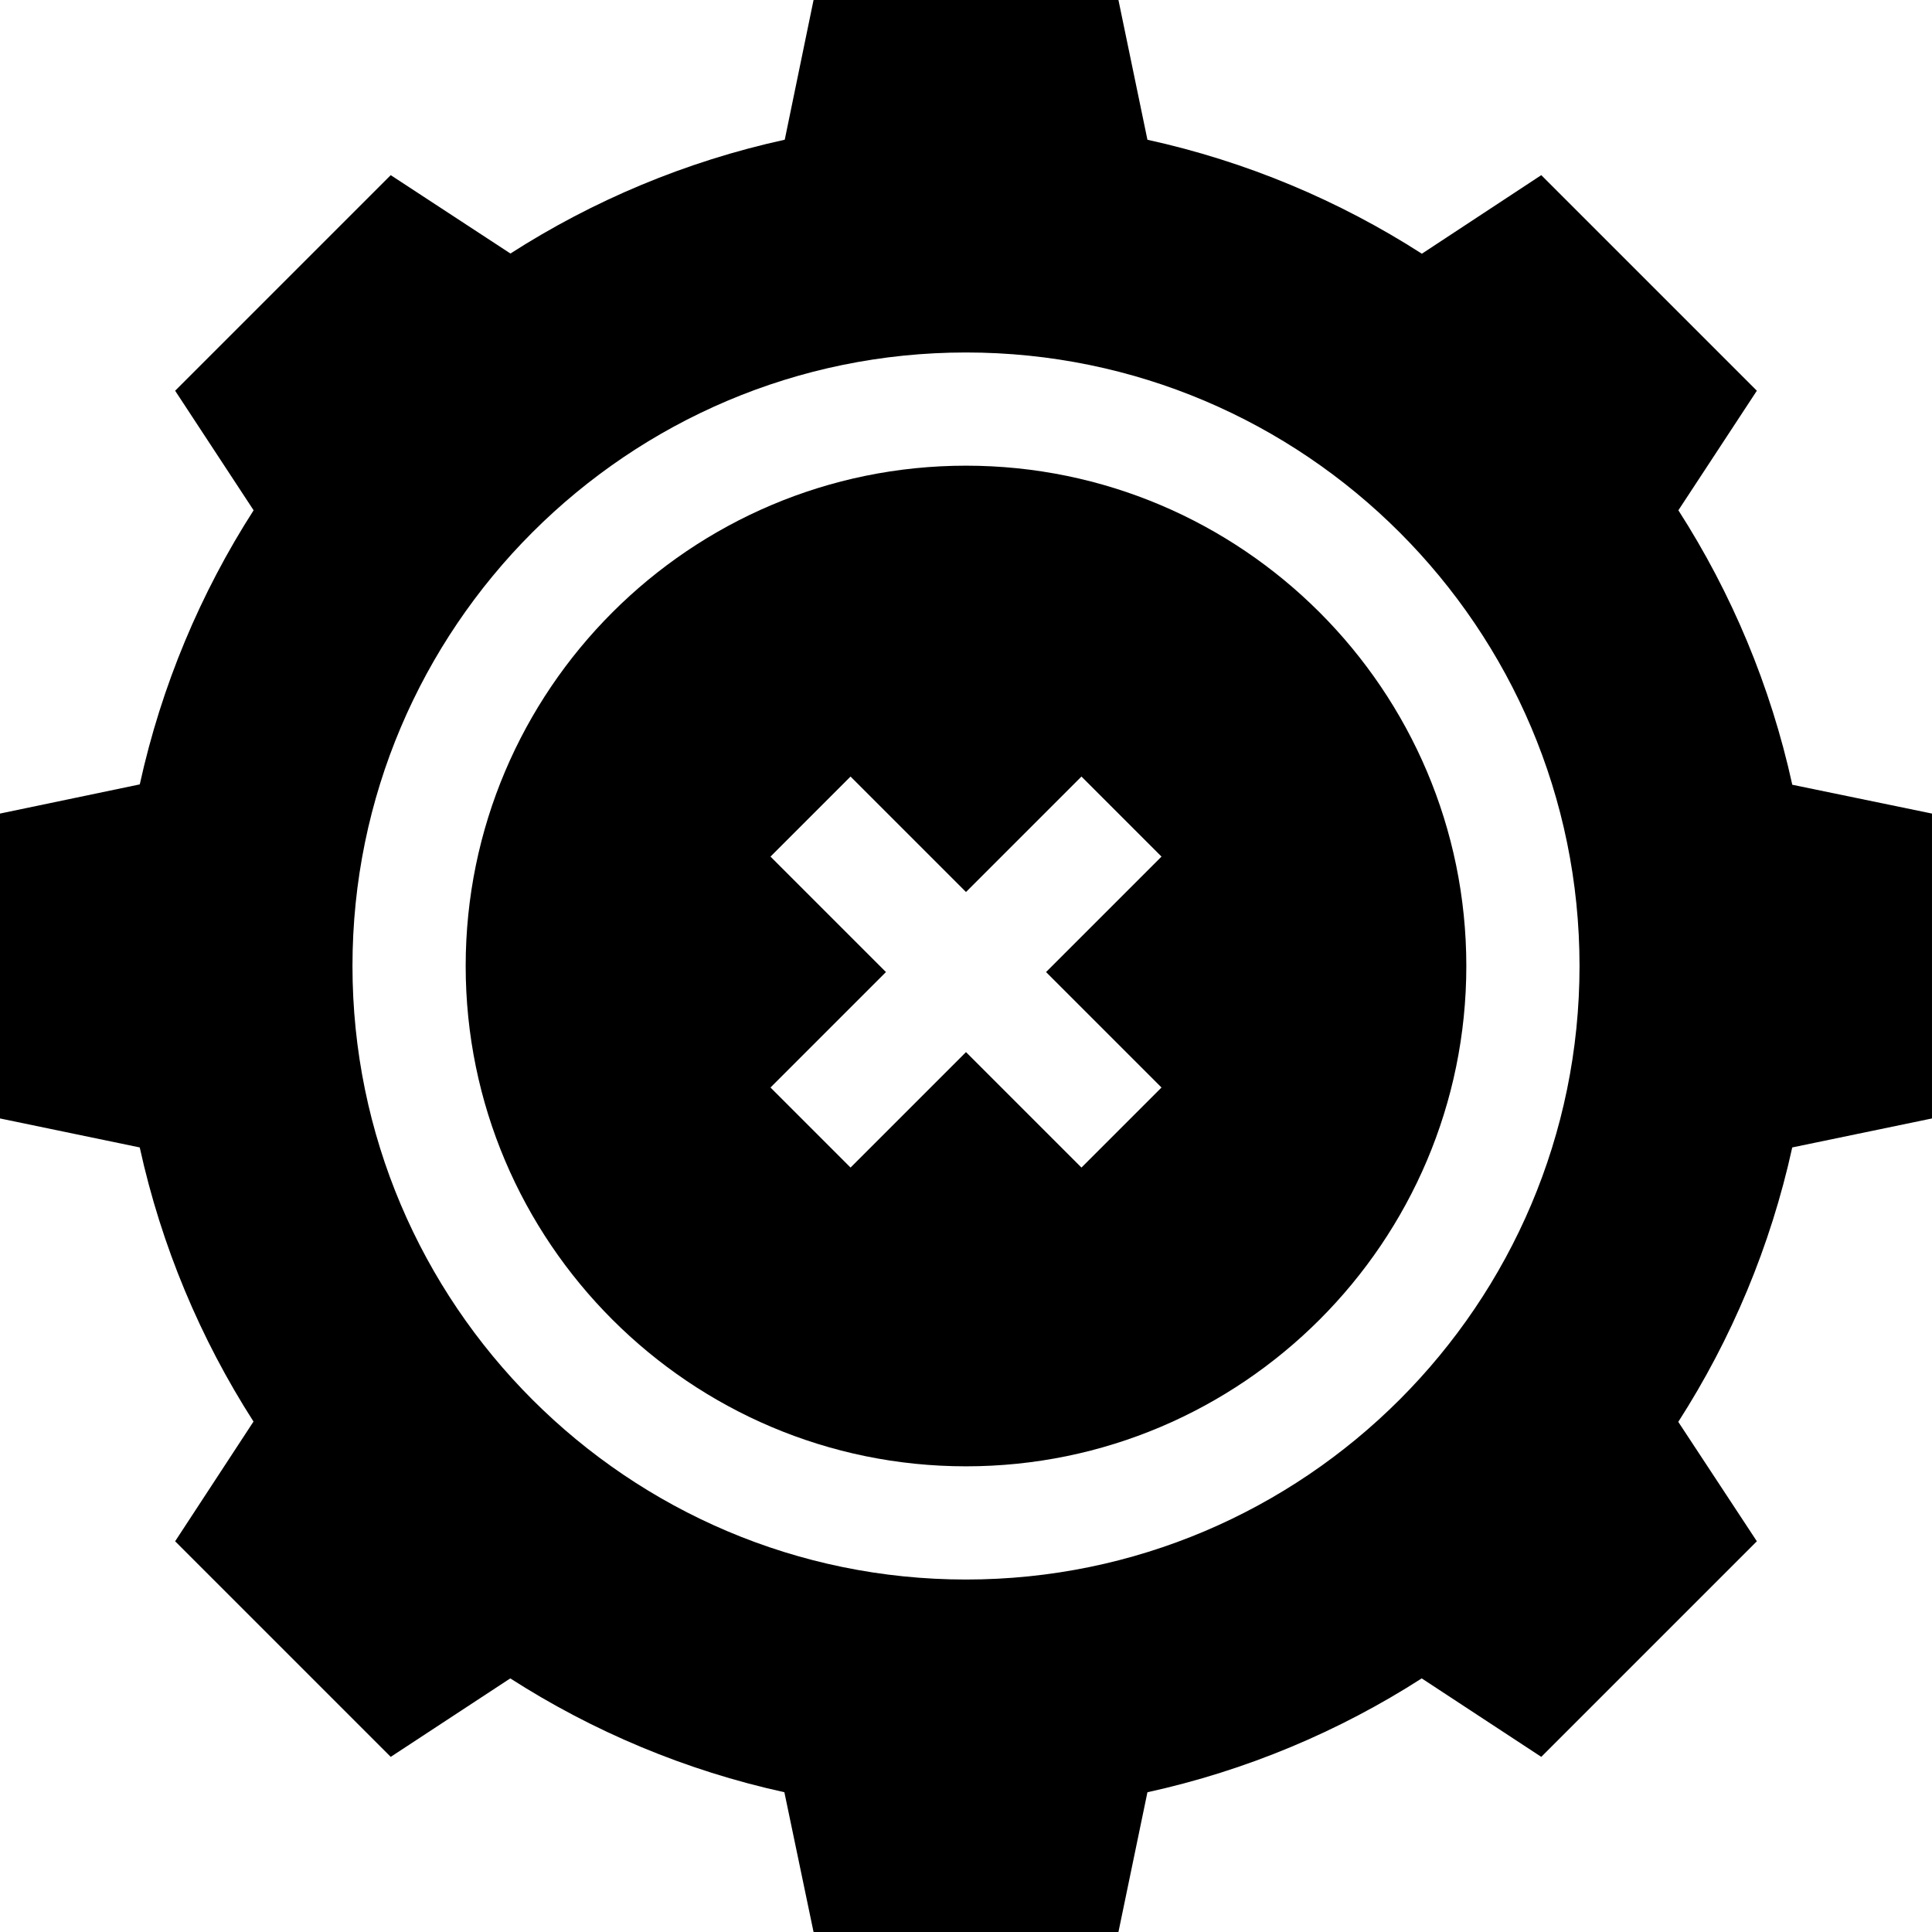 <svg id="Capa_1" enable-background="new 0 0 512 512" height="512" viewBox="0 0 512 512" width="512" xmlns="http://www.w3.org/2000/svg"><g><path d="m474.976 207.967c-5.753-26.249-16.104-50.798-30.188-72.737l20.796-31.684-57.131-57.132-31.643 20.824c-21.936-14.089-46.482-24.445-72.729-30.204l-7.683-37.034h-80.796l-7.635 37.024c-26.232 5.75-50.766 16.09-72.694 30.16l-31.727-20.769-57.132 57.132 20.796 31.684c-14.066 21.912-24.409 46.426-30.166 72.639l-37.044 7.732v80.796l37.034 7.683c5.752 26.214 16.088 50.731 30.149 72.646l-20.769 31.727 57.132 57.132 31.684-20.796c21.912 14.066 46.426 24.408 72.638 30.166l7.734 37.044h80.796l7.684-37.035c26.231-5.755 50.762-16.102 72.688-30.177l31.684 20.796 57.131-57.132-20.823-31.643c14.089-21.936 24.445-46.482 30.204-72.729l37.034-7.682v-80.796zm-218.976 210.623c-89.653 0-162.59-72.938-162.59-162.59s72.937-162.59 162.59-162.59c89.652 0 162.59 72.938 162.59 162.59s-72.938 162.59-162.59 162.59z"/><path d="m256 123.41c-73.11 0-132.59 59.48-132.59 132.59s59.48 132.59 132.59 132.59 132.59-59.48 132.59-132.59-59.48-132.59-132.59-132.59zm51.81 164.792-21.213 21.213-30.597-30.597-30.597 30.596-21.213-21.213 30.597-30.596-30.597-30.596 21.213-21.213 30.597 30.596 30.597-30.596 21.213 21.213-30.597 30.596z"/></g></svg>